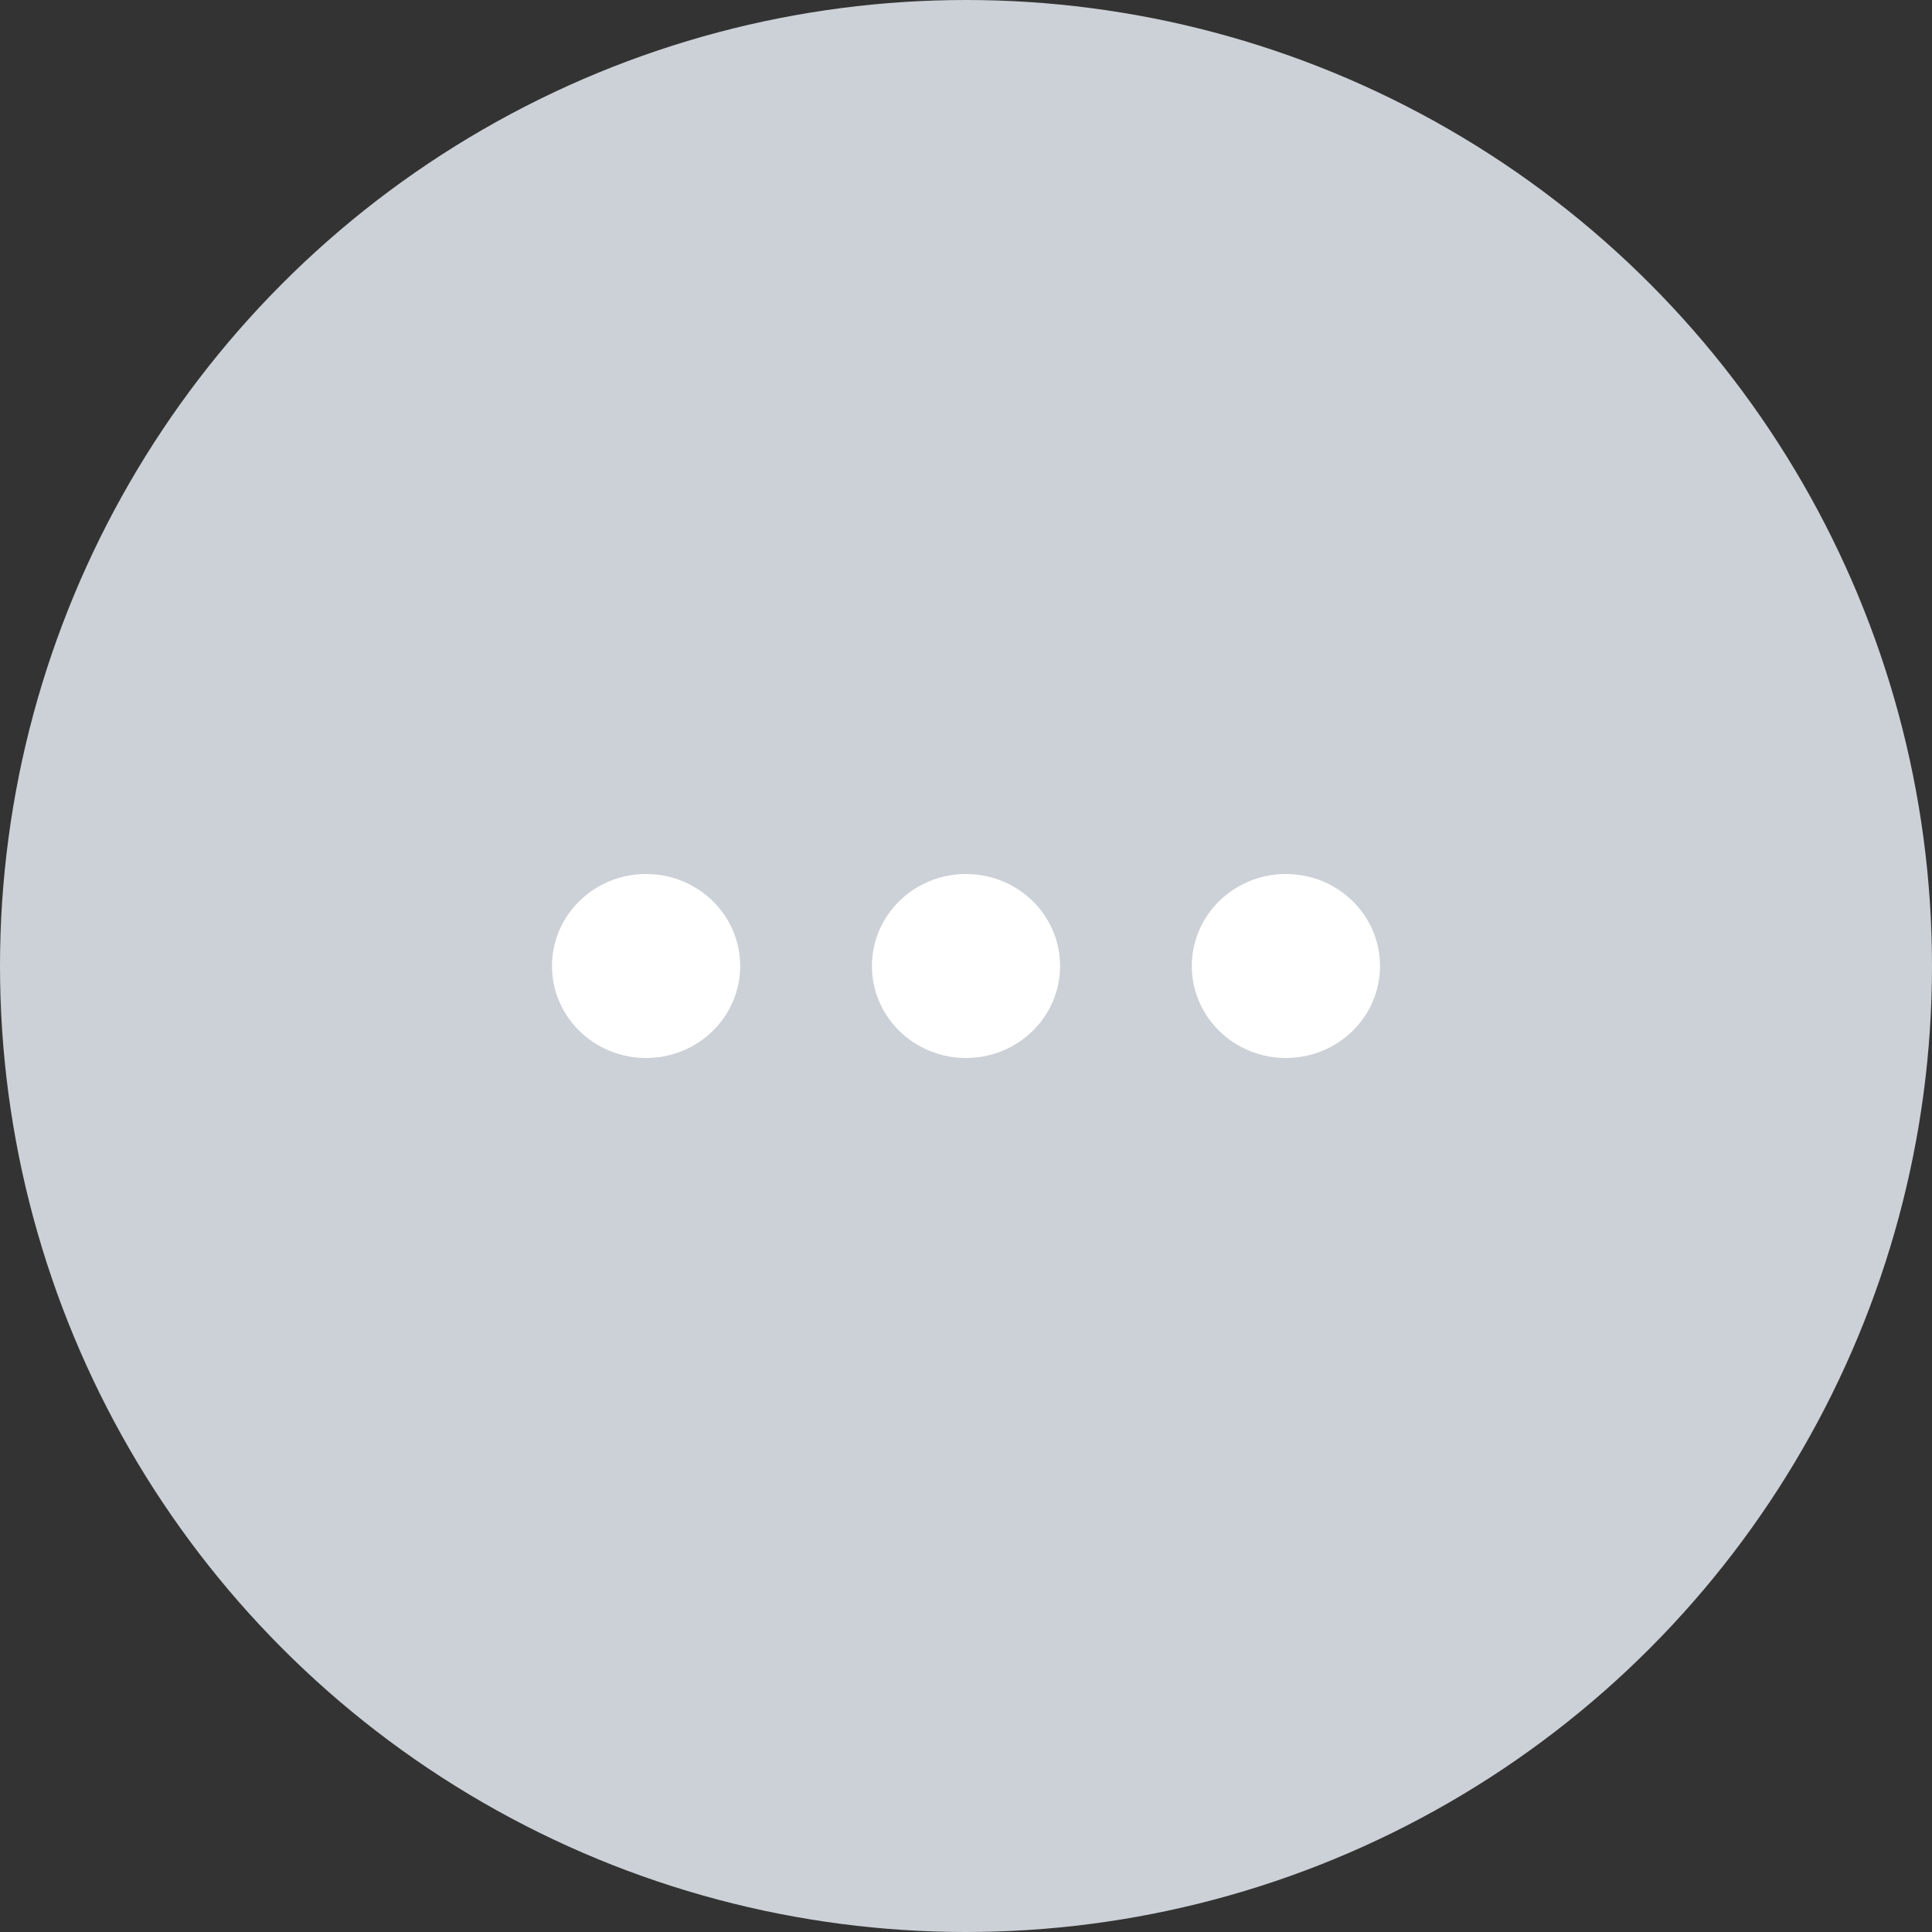 <svg width="42px" height="42px" viewBox="0 0 42 42" version="1.1" xmlns="http://www.w3.org/2000/svg">
    <rect x="0" y="0" width="42" height="42" fill="#333333" stroke="none"/>
    <g fill="none" fill-rule="evenodd">
        <g transform="translate(-32, -610)">
            <g transform="translate(32, 610)">
                <circle id="btn" fill="#CCD1D7" cx="21" cy="21" r="21"></circle>
                <g id="menu" transform="translate(12, 19)" fill="#FFFFFF">
                    <path d="M2.045,4 C0.916,4 7.10542736e-14,3.105 7.10542736e-14,2 C7.10542736e-14,0.895 0.916,7.10542736e-14 2.045,7.10542736e-14 C3.175,7.10542736e-14 4.091,0.895 4.091,2 C4.091,3.105 3.175,4 2.045,4 Z M9,4 C7.87,4 6.955,3.105 6.955,2 C6.955,0.895 7.87,7.10542736e-14 9,7.10542736e-14 C10.13,7.10542736e-14 11.045,0.895 11.045,2 C11.045,3.105 10.13,4 9,4 Z M15.955,4 C14.825,4 13.909,3.105 13.909,2 C13.909,0.895 14.825,7.10542736e-14 15.955,7.10542736e-14 C17.084,7.10542736e-14 18,0.895 18,2 C18,3.105 17.084,4 15.955,4 Z" id="Combined-Shape"></path>
                </g>
            </g>
        </g>
    </g>
</svg>